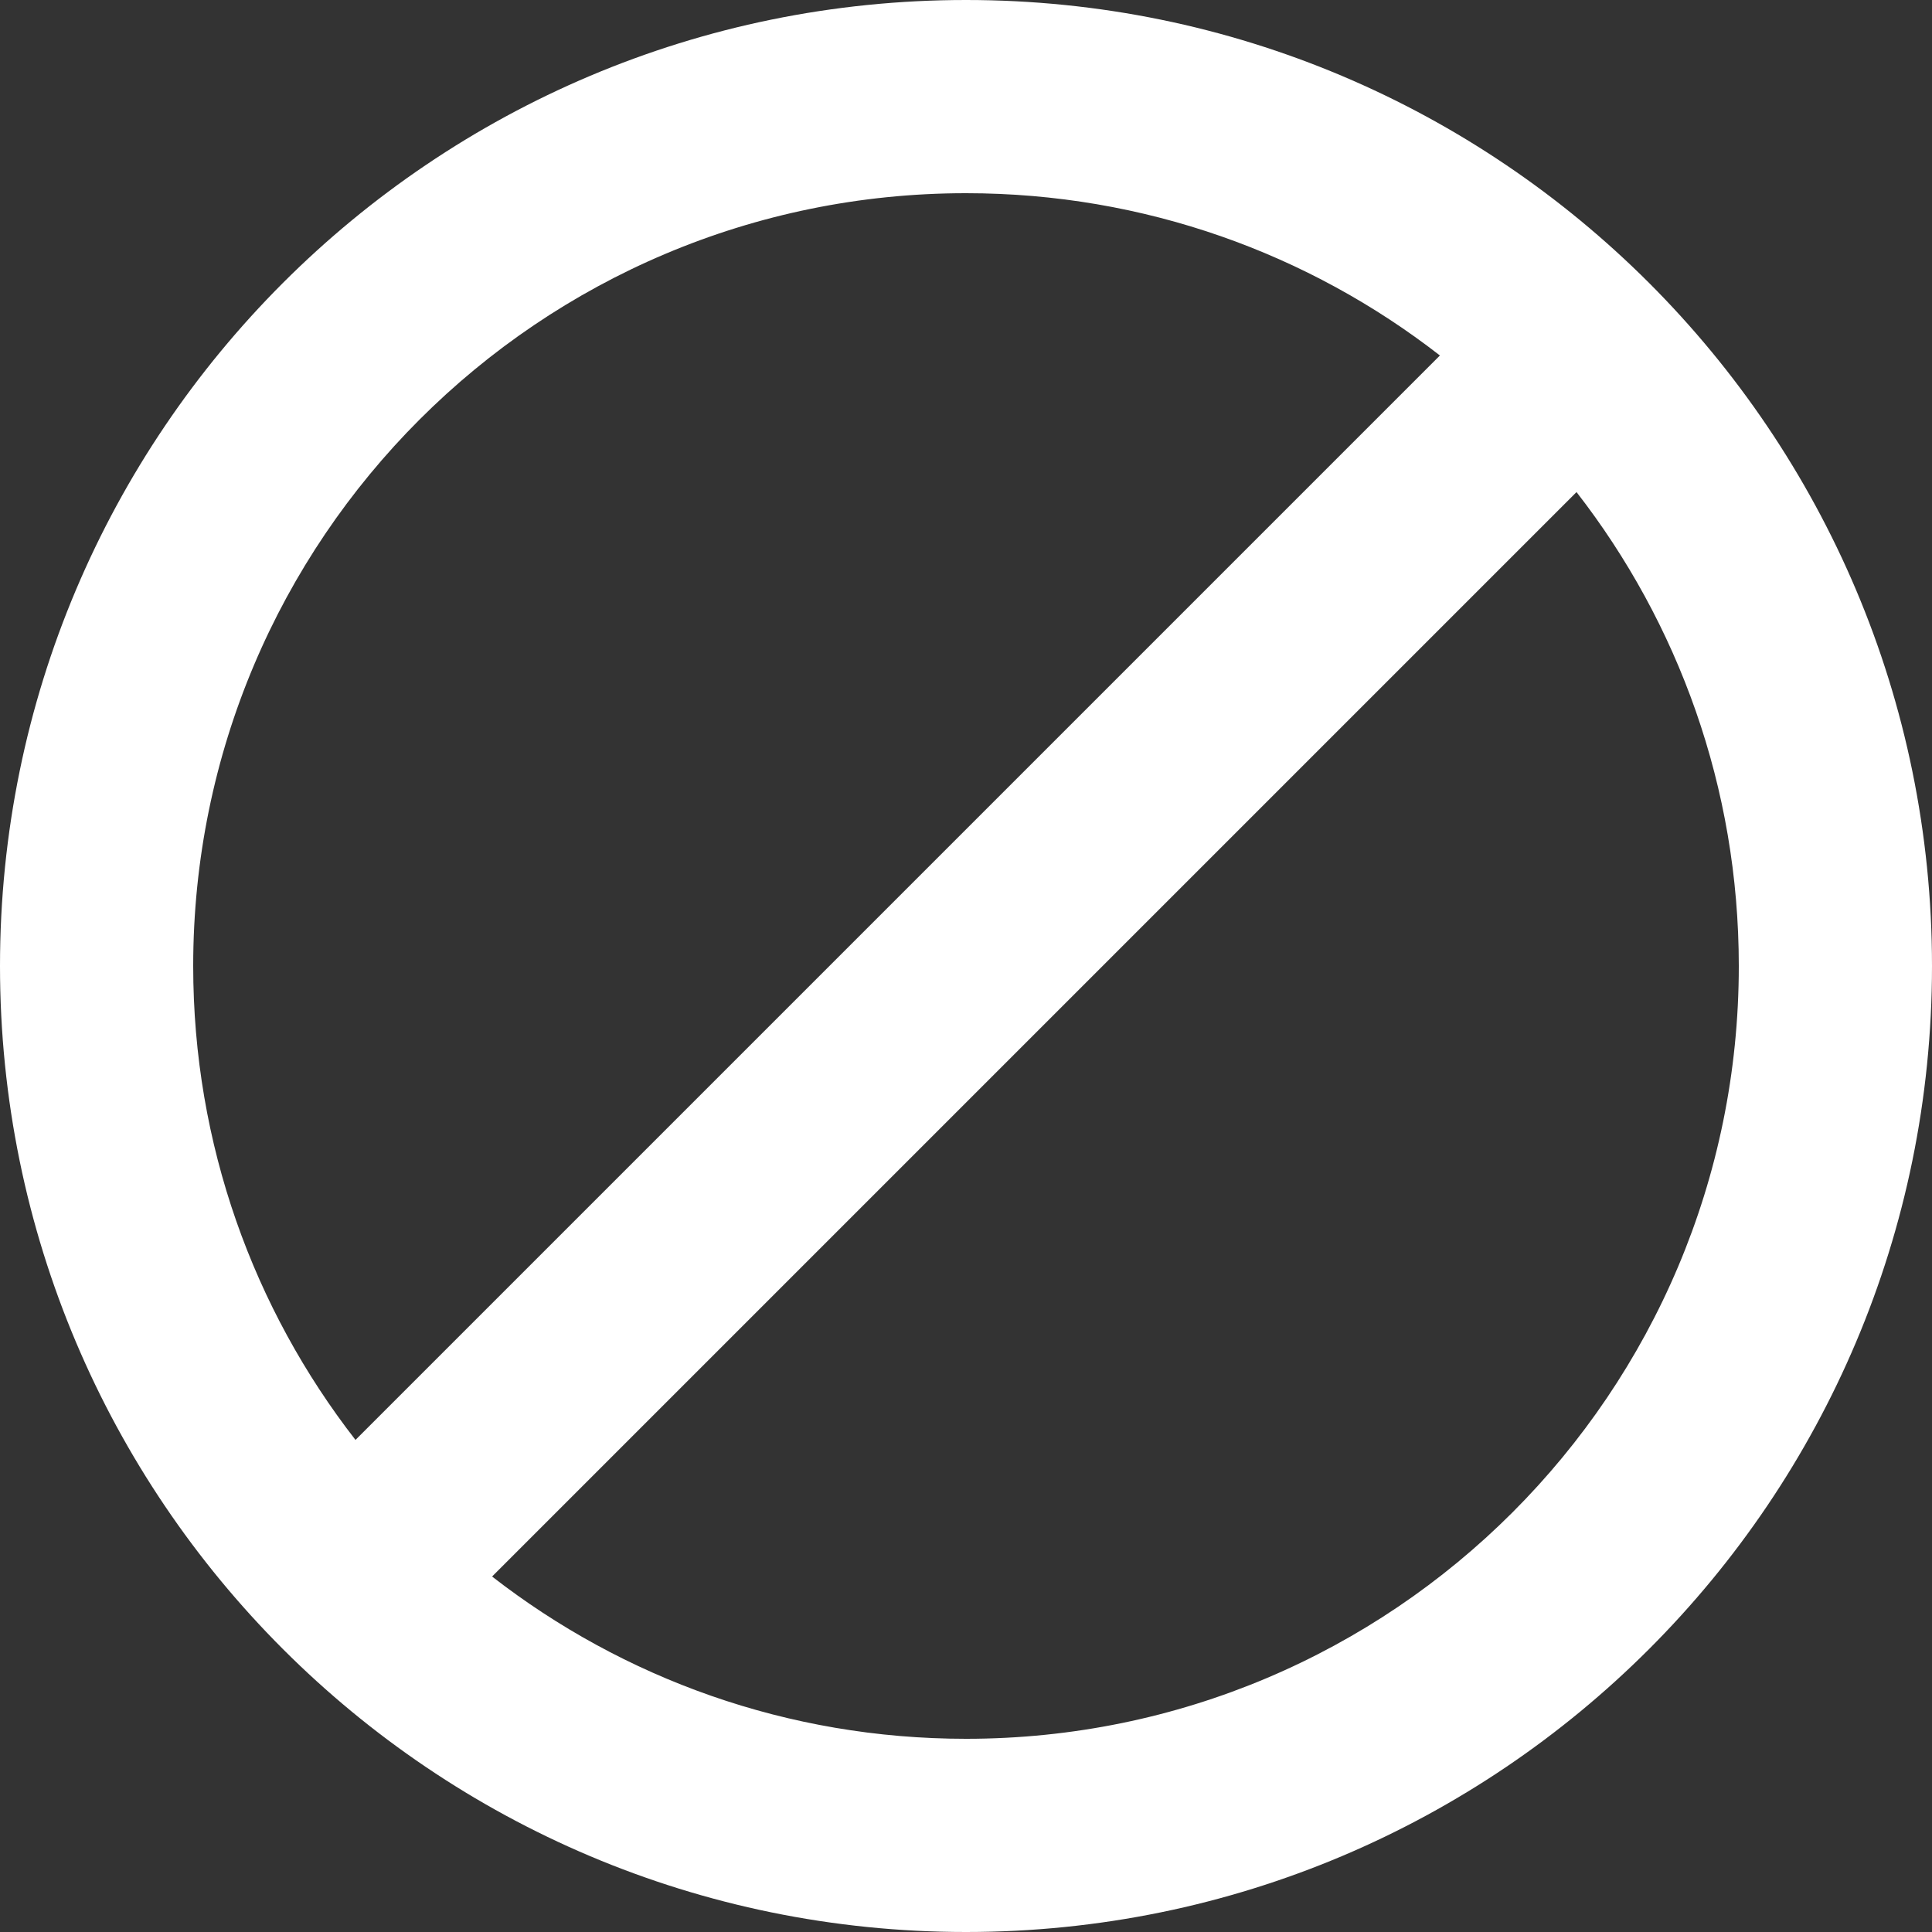 <?xml version="1.0" encoding="UTF-8" standalone="no"?>
<svg width="20px" height="20px" viewBox="0 0 20 20" version="1.1" xmlns="http://www.w3.org/2000/svg" xmlns:xlink="http://www.w3.org/1999/xlink" xmlns:sketch="http://www.bohemiancoding.com/sketch/ns">
    <rect x="0" y="0" width="20" height="20" fill="#333333" stroke="none"/>
    <!-- Generator: Sketch 3.1 (8751) - http://www.bohemiancoding.com/sketch -->
    <title>Shape</title>
    <desc>Created with Sketch.</desc>
    <defs></defs>
    <g id="Page-1" stroke="none" stroke-width="1" fill="none" fill-rule="evenodd" sketch:type="MSPage">
        <path d="M10,0 C15.523,0 20,4.477 20,10 C20,15.523 15.523,20 10,20 C4.477,20 0,15.523 0,10 C0,4.477 4.477,0 10,0 L10,0 Z M10,2 C8.151,2 6.449,2.627 5.094,3.68 L16.32,14.906 C17.373,13.551 18,11.849 18,10 C18,5.582 14.418,2 10,2 L10,2 Z M2,10 C2,14.418 5.582,18 10,18 C11.849,18 13.551,17.373 14.906,16.32 L3.68,5.094 C2.627,6.449 2,8.151 2,10 L2,10 Z" id="Shape" fill="#FFFFFF" sketch:type="MSShapeGroup" transform="translate(10, 10) scale(-1, 1) translate(-10, -10) "></path>
    </g>
</svg>